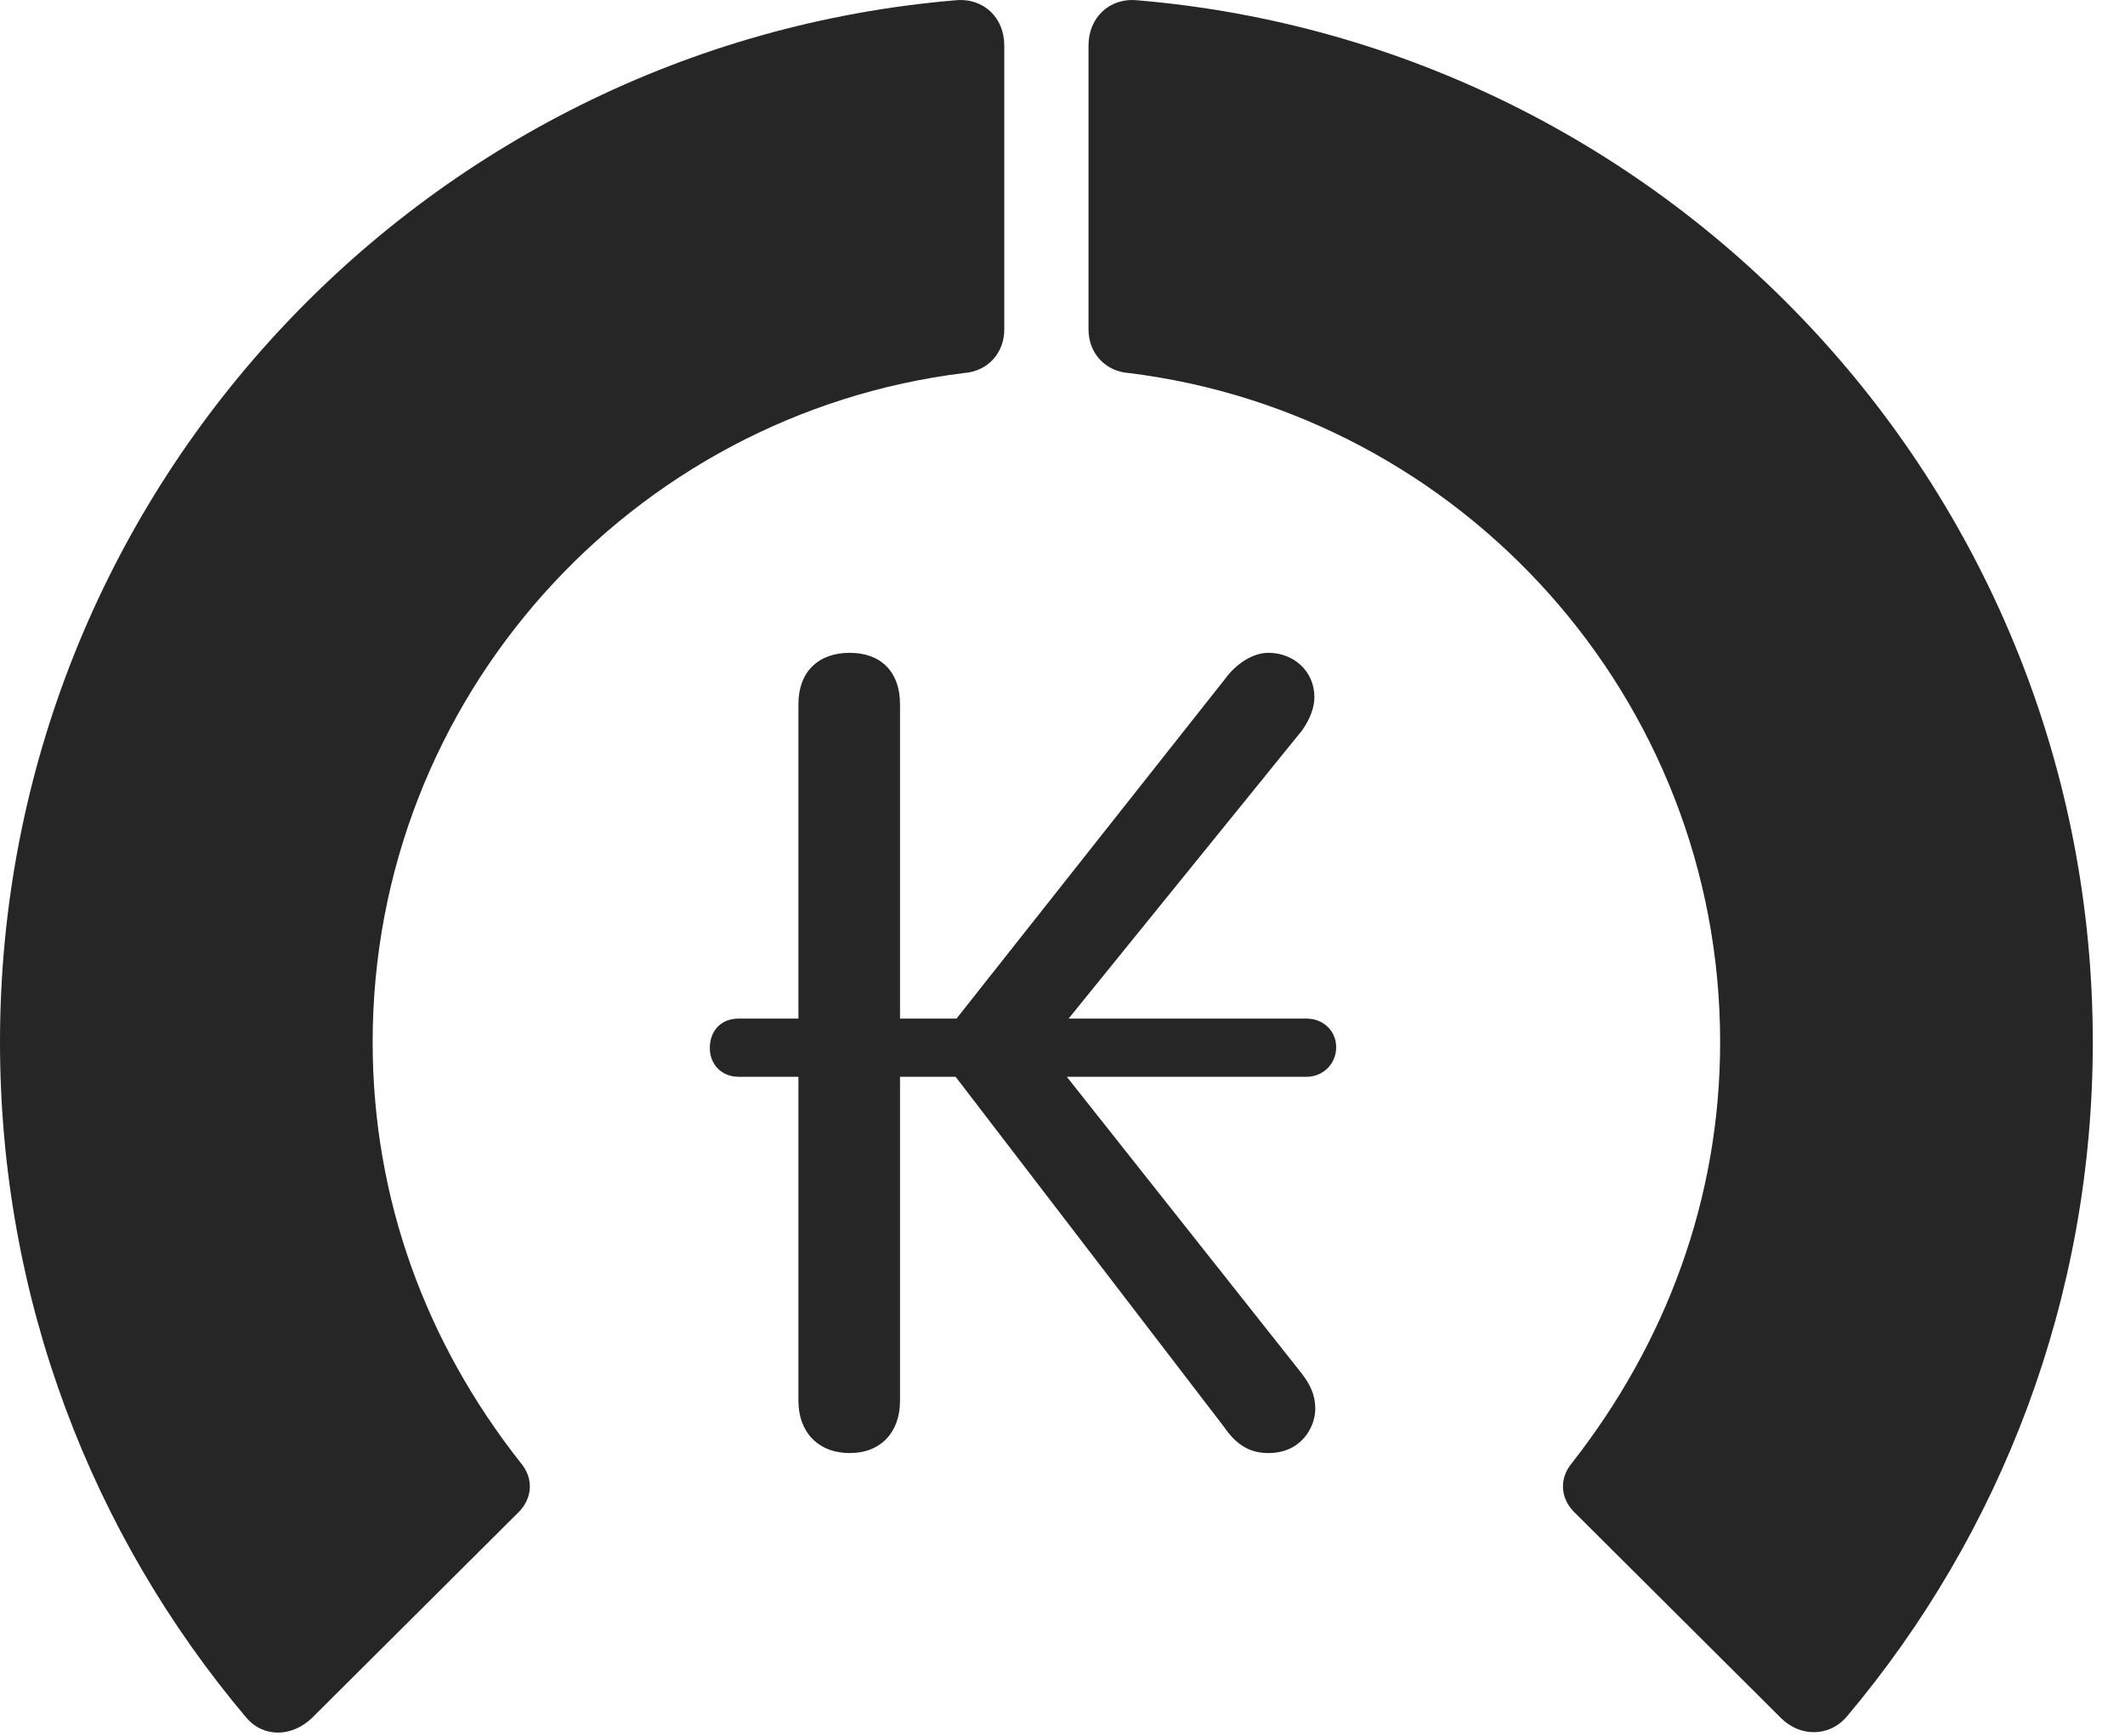 <?xml version="1.0" encoding="UTF-8"?>
<!--Generator: Apple Native CoreSVG 326-->
<!DOCTYPE svg
PUBLIC "-//W3C//DTD SVG 1.1//EN"
       "http://www.w3.org/Graphics/SVG/1.1/DTD/svg11.dtd">
<svg version="1.1" xmlns="http://www.w3.org/2000/svg" xmlns:xlink="http://www.w3.org/1999/xlink" viewBox="0 0 23.887 19.507">
 <g>
  <rect height="19.507" opacity="0" width="23.887" x="0" y="0"/>
  <path d="M23.525 11.712C23.525 5.559 18.799 0.51 12.783 0.003C12.471-0.027 12.236 0.198 12.236 0.51L12.236 3.704C12.236 3.967 12.422 4.172 12.685 4.192C16.426 4.651 19.336 7.844 19.336 11.712C19.336 13.469 18.73 15.091 17.666 16.448C17.529 16.614 17.539 16.829 17.686 16.985L20.02 19.309C20.234 19.524 20.566 19.524 20.762 19.29C22.49 17.239 23.525 14.592 23.525 11.712Z" fill="black" fill-opacity="0.85"/>
  <path d="M0 11.712C0 14.602 1.035 17.249 2.764 19.299C2.959 19.534 3.281 19.524 3.506 19.309L5.84 16.985C5.986 16.829 5.996 16.614 5.859 16.448C4.785 15.091 4.189 13.469 4.189 11.712C4.189 7.844 7.1 4.651 10.84 4.192C11.104 4.172 11.289 3.967 11.289 3.704L11.289 0.51C11.289 0.198 11.055-0.027 10.742 0.003C4.727 0.51 0 5.559 0 11.712Z" fill="black" fill-opacity="0.85"/>
  <path d="M9.551 16.331C9.902 16.331 10.117 16.096 10.117 15.745L10.117 12.102L10.742 12.102L13.76 16.038C13.887 16.223 14.033 16.331 14.258 16.331C14.629 16.331 14.785 16.038 14.785 15.833C14.785 15.676 14.727 15.559 14.629 15.432L11.992 12.102L14.688 12.102C14.873 12.102 15.02 11.956 15.02 11.77C15.02 11.585 14.873 11.448 14.688 11.448L12.012 11.448L14.639 8.206C14.727 8.079 14.775 7.952 14.775 7.835C14.775 7.542 14.541 7.337 14.258 7.337C14.072 7.337 13.887 7.473 13.779 7.62L10.752 11.448L10.117 11.448L10.117 7.913C10.117 7.551 9.902 7.337 9.551 7.337C9.199 7.337 8.975 7.551 8.975 7.913L8.975 11.448L8.301 11.448C8.115 11.448 7.979 11.575 7.979 11.78C7.979 11.966 8.115 12.102 8.301 12.102L8.975 12.102L8.975 15.745C8.975 16.096 9.199 16.331 9.551 16.331Z" fill="black" fill-opacity="0.85"/>
 </g>
</svg>

